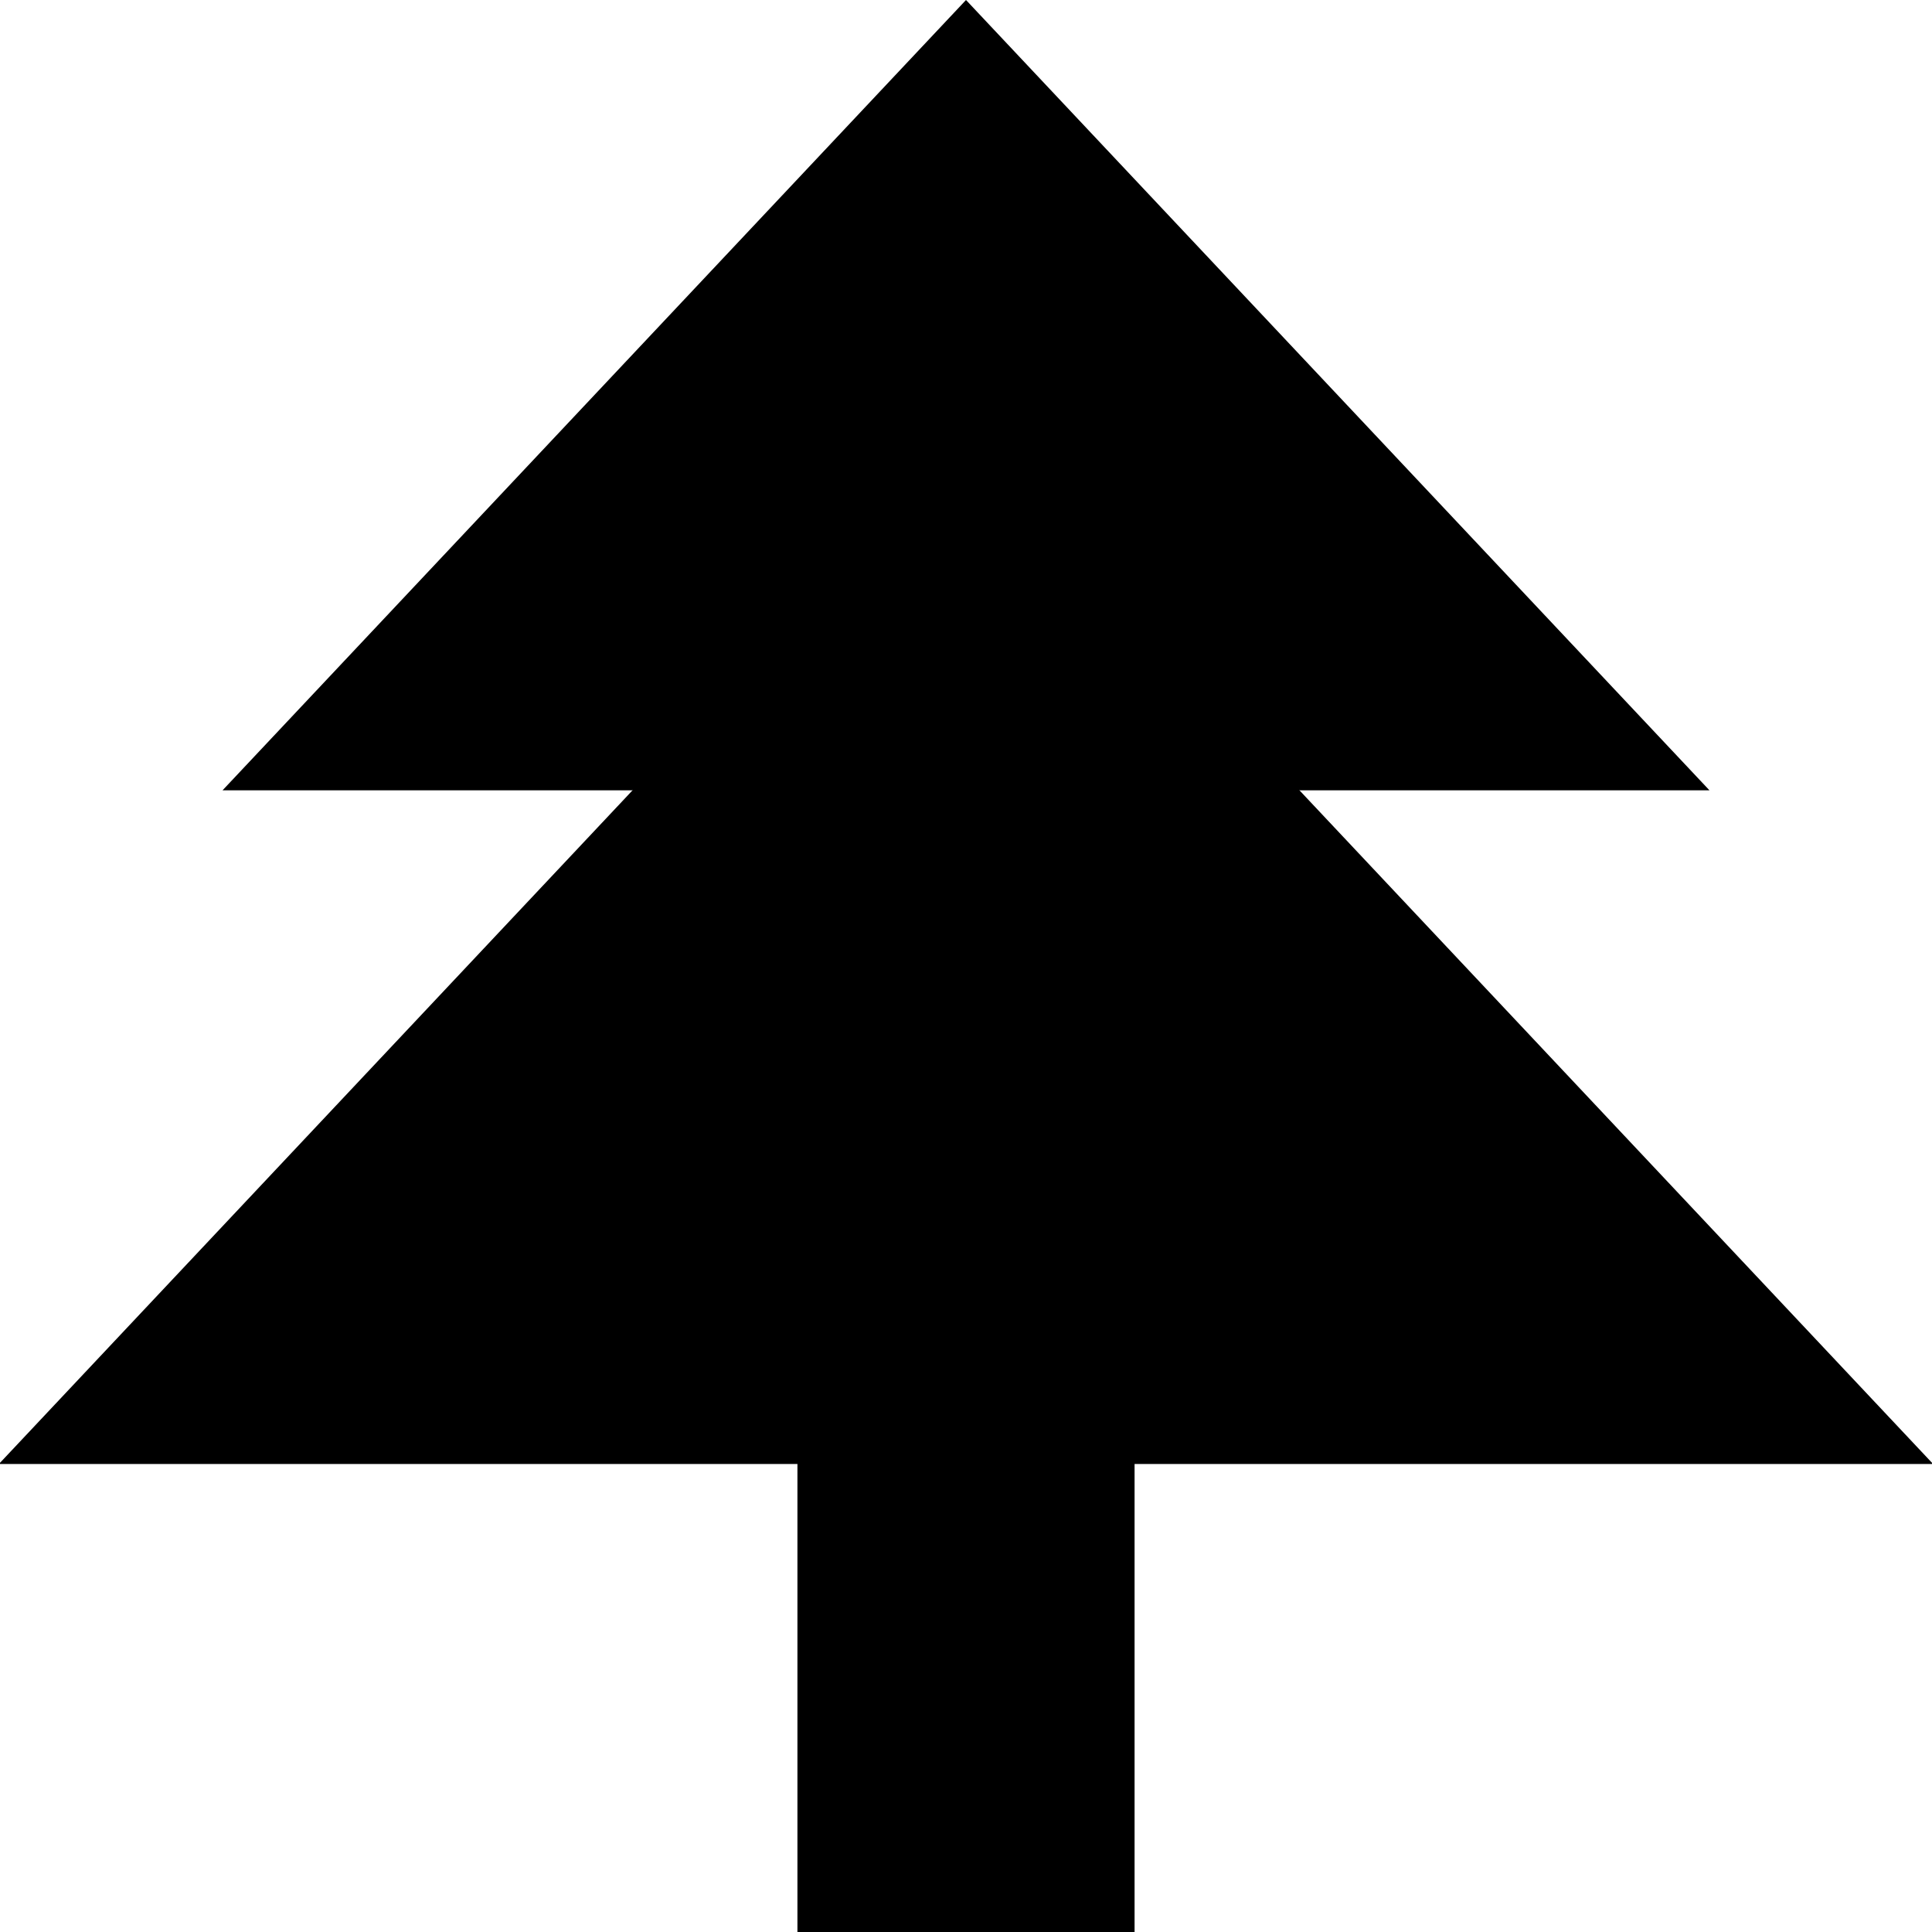 <svg xmlns="http://www.w3.org/2000/svg" fill="currentColor" width="1em" height="1em" viewBox="0 0 16 16"><path d="M-0.009 12.124L8 3.609l8.009 8.515z" />,<path d="M1.843 6.545L8 0l6.157 6.545z m4.761 0.502h2.792v8.955H6.604z" /></svg>
